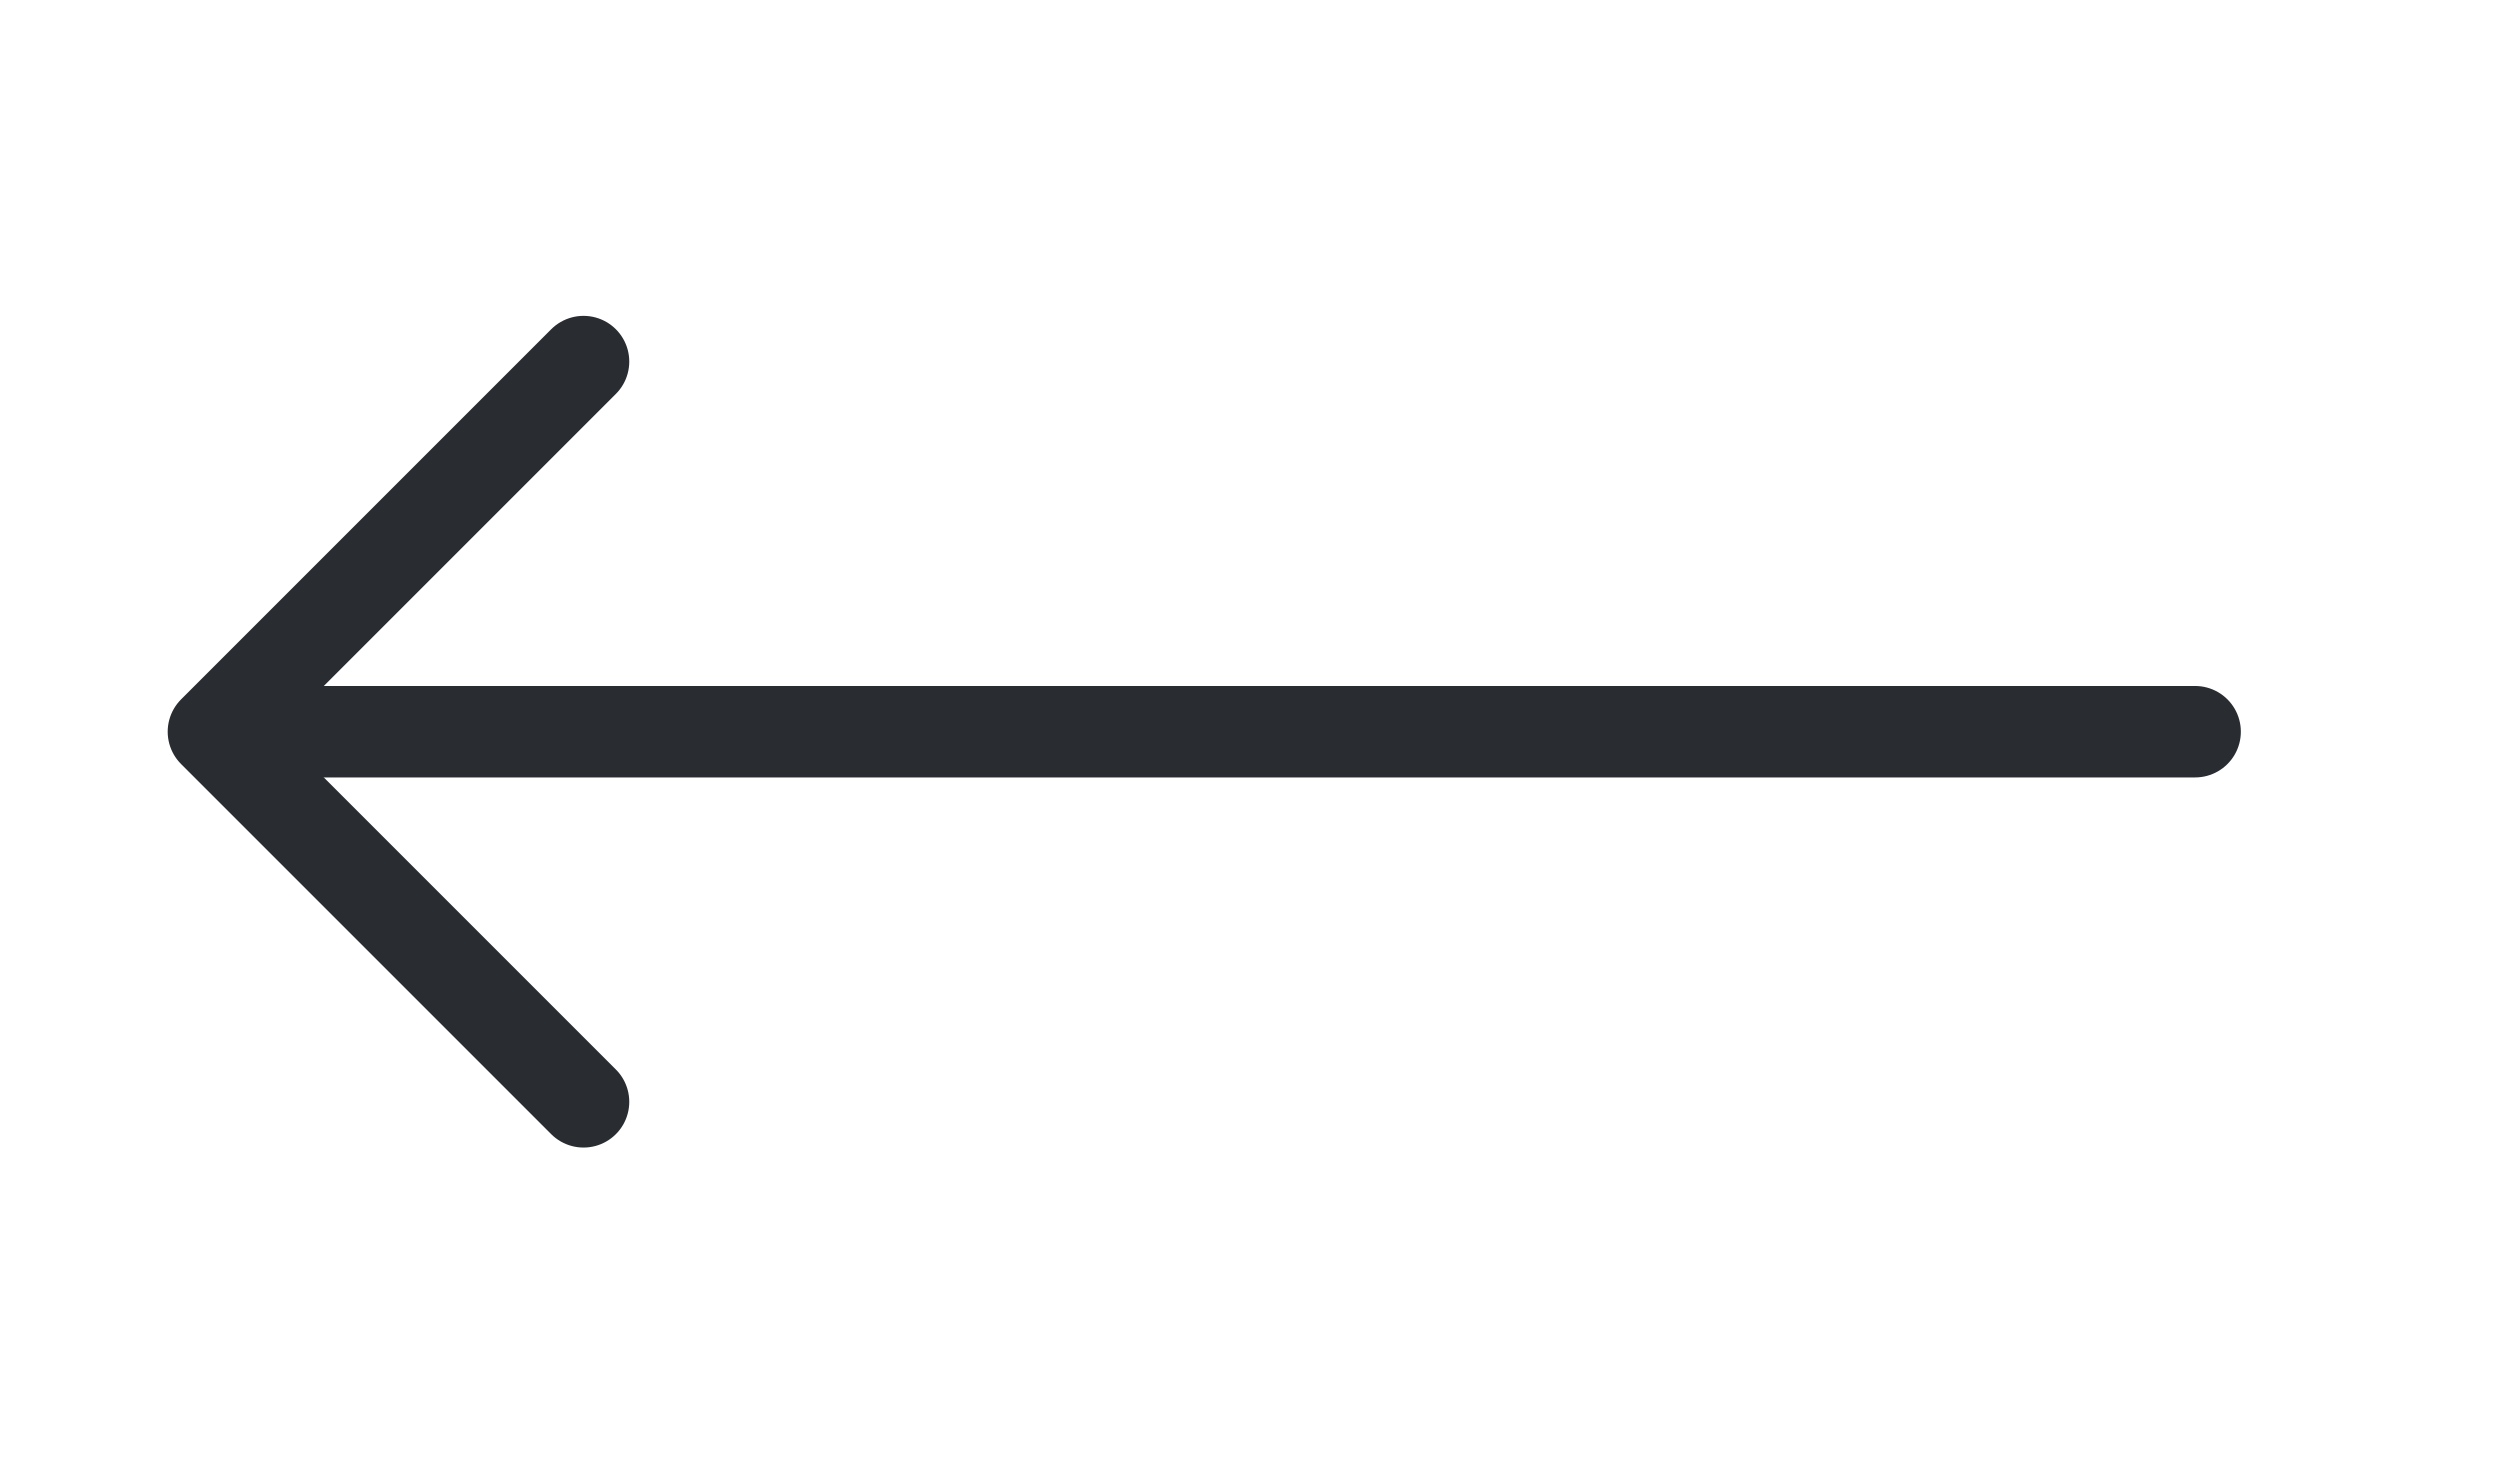 <svg width="41" height="24" viewBox="0 0 41 24" fill="none" xmlns="http://www.w3.org/2000/svg">
<path d="M9.57 5.93L3.5 12L9.57 18.07" stroke="#292D32" stroke-width="1.5" stroke-miterlimit="10" stroke-linecap="round" stroke-linejoin="round"/>
<path d="M36 12H4" stroke="#292D32" stroke-width="1.5" stroke-miterlimit="10" stroke-linecap="round" stroke-linejoin="round"/>
</svg>
